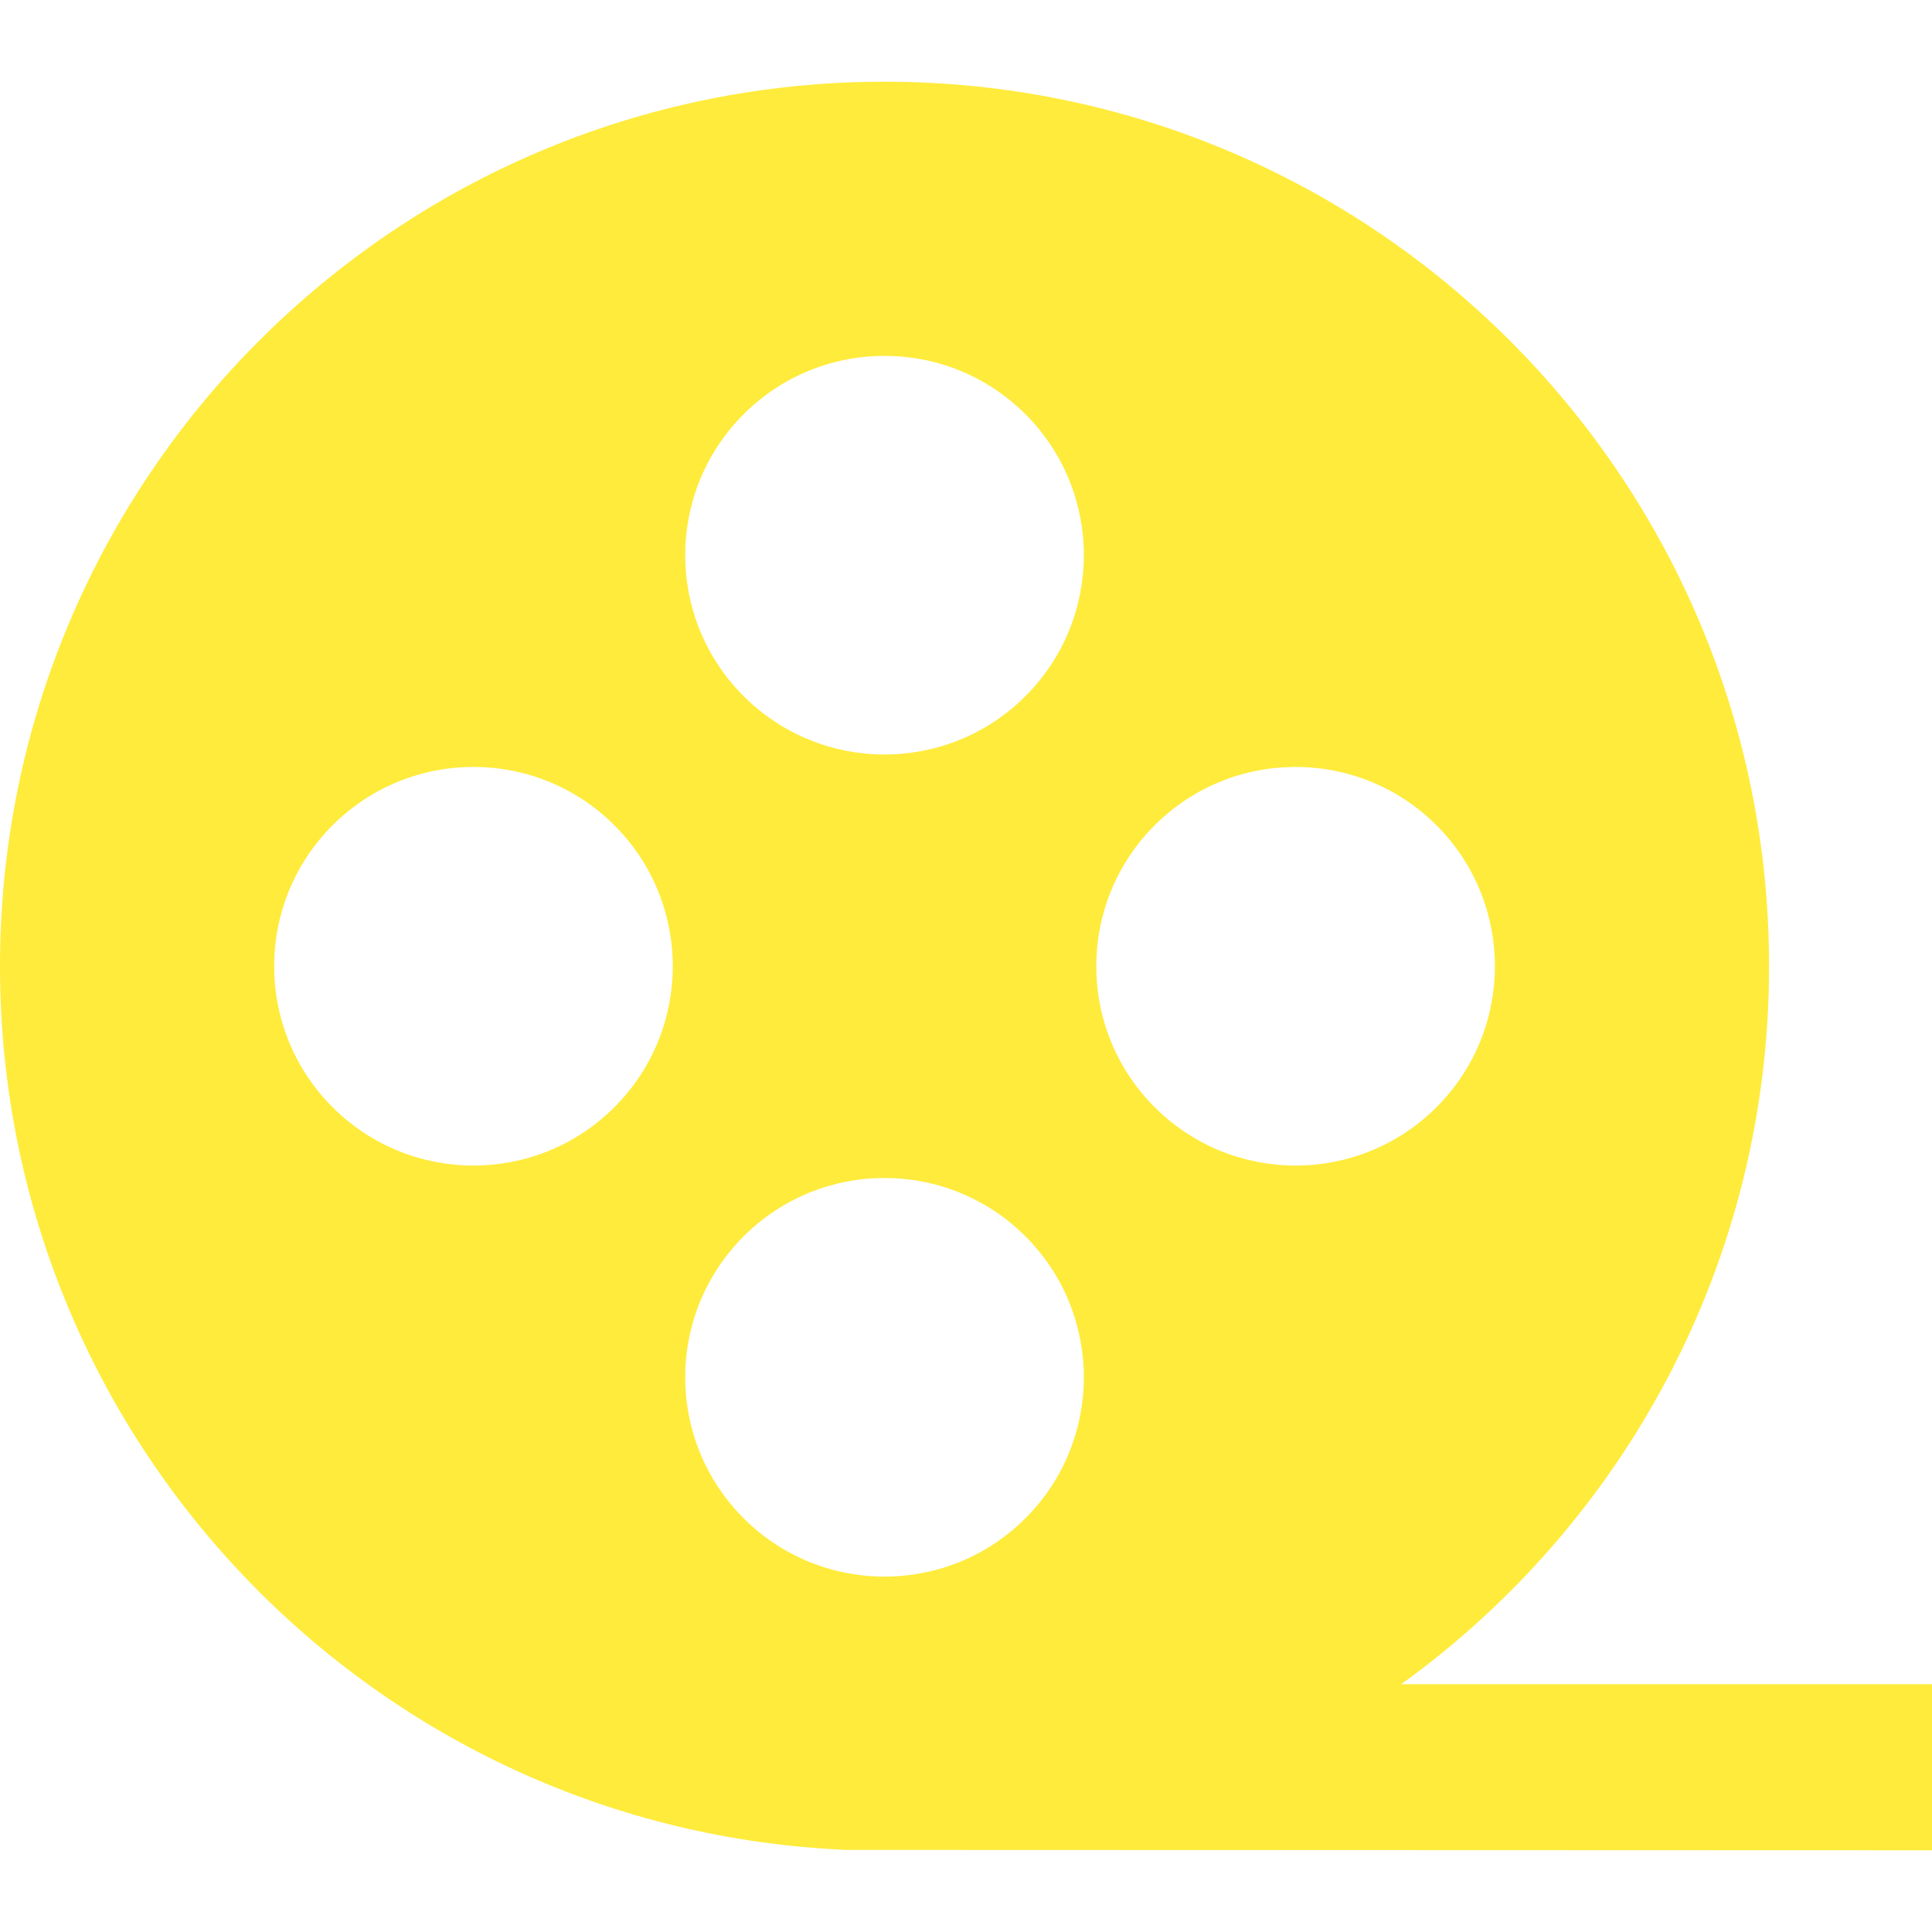 <svg fill="#ffeb3b" xmlns="http://www.w3.org/2000/svg" viewBox="0 0 218.42 218.42" xml:space="preserve">
  <path
      d="M158.414 190.405C183.601 172.247 200 142.659 200 109.237c0-55.228-44.771-100-100-100S0 54.008 0 109.237c0 53.802 42.489 97.672 95.741 99.903l122.679.042v-18.777h-60.006zm-88.953-65.234c-8.8 8.8-23.066 8.8-31.866 0s-8.8-23.067 0-31.866c8.8-8.8 23.066-8.8 31.866 0s8.8 23.066 0 31.866zm46.473 46.472c-8.8 8.8-23.067 8.8-31.867 0s-8.8-23.066 0-31.866 23.067-8.8 31.867 0c8.798 8.799 8.798 23.066 0 31.866zm0-92.944c-8.8 8.8-23.067 8.8-31.867 0s-8.8-23.066 0-31.866c8.8-8.801 23.067-8.801 31.867 0 8.798 8.8 8.798 23.066 0 31.866zm14.604 46.472c-8.8-8.8-8.8-23.066 0-31.866s23.066-8.8 31.867 0c8.8 8.799 8.8 23.066-.001 31.866-8.8 8.8-23.066 8.8-31.866 0z"/>
</svg>